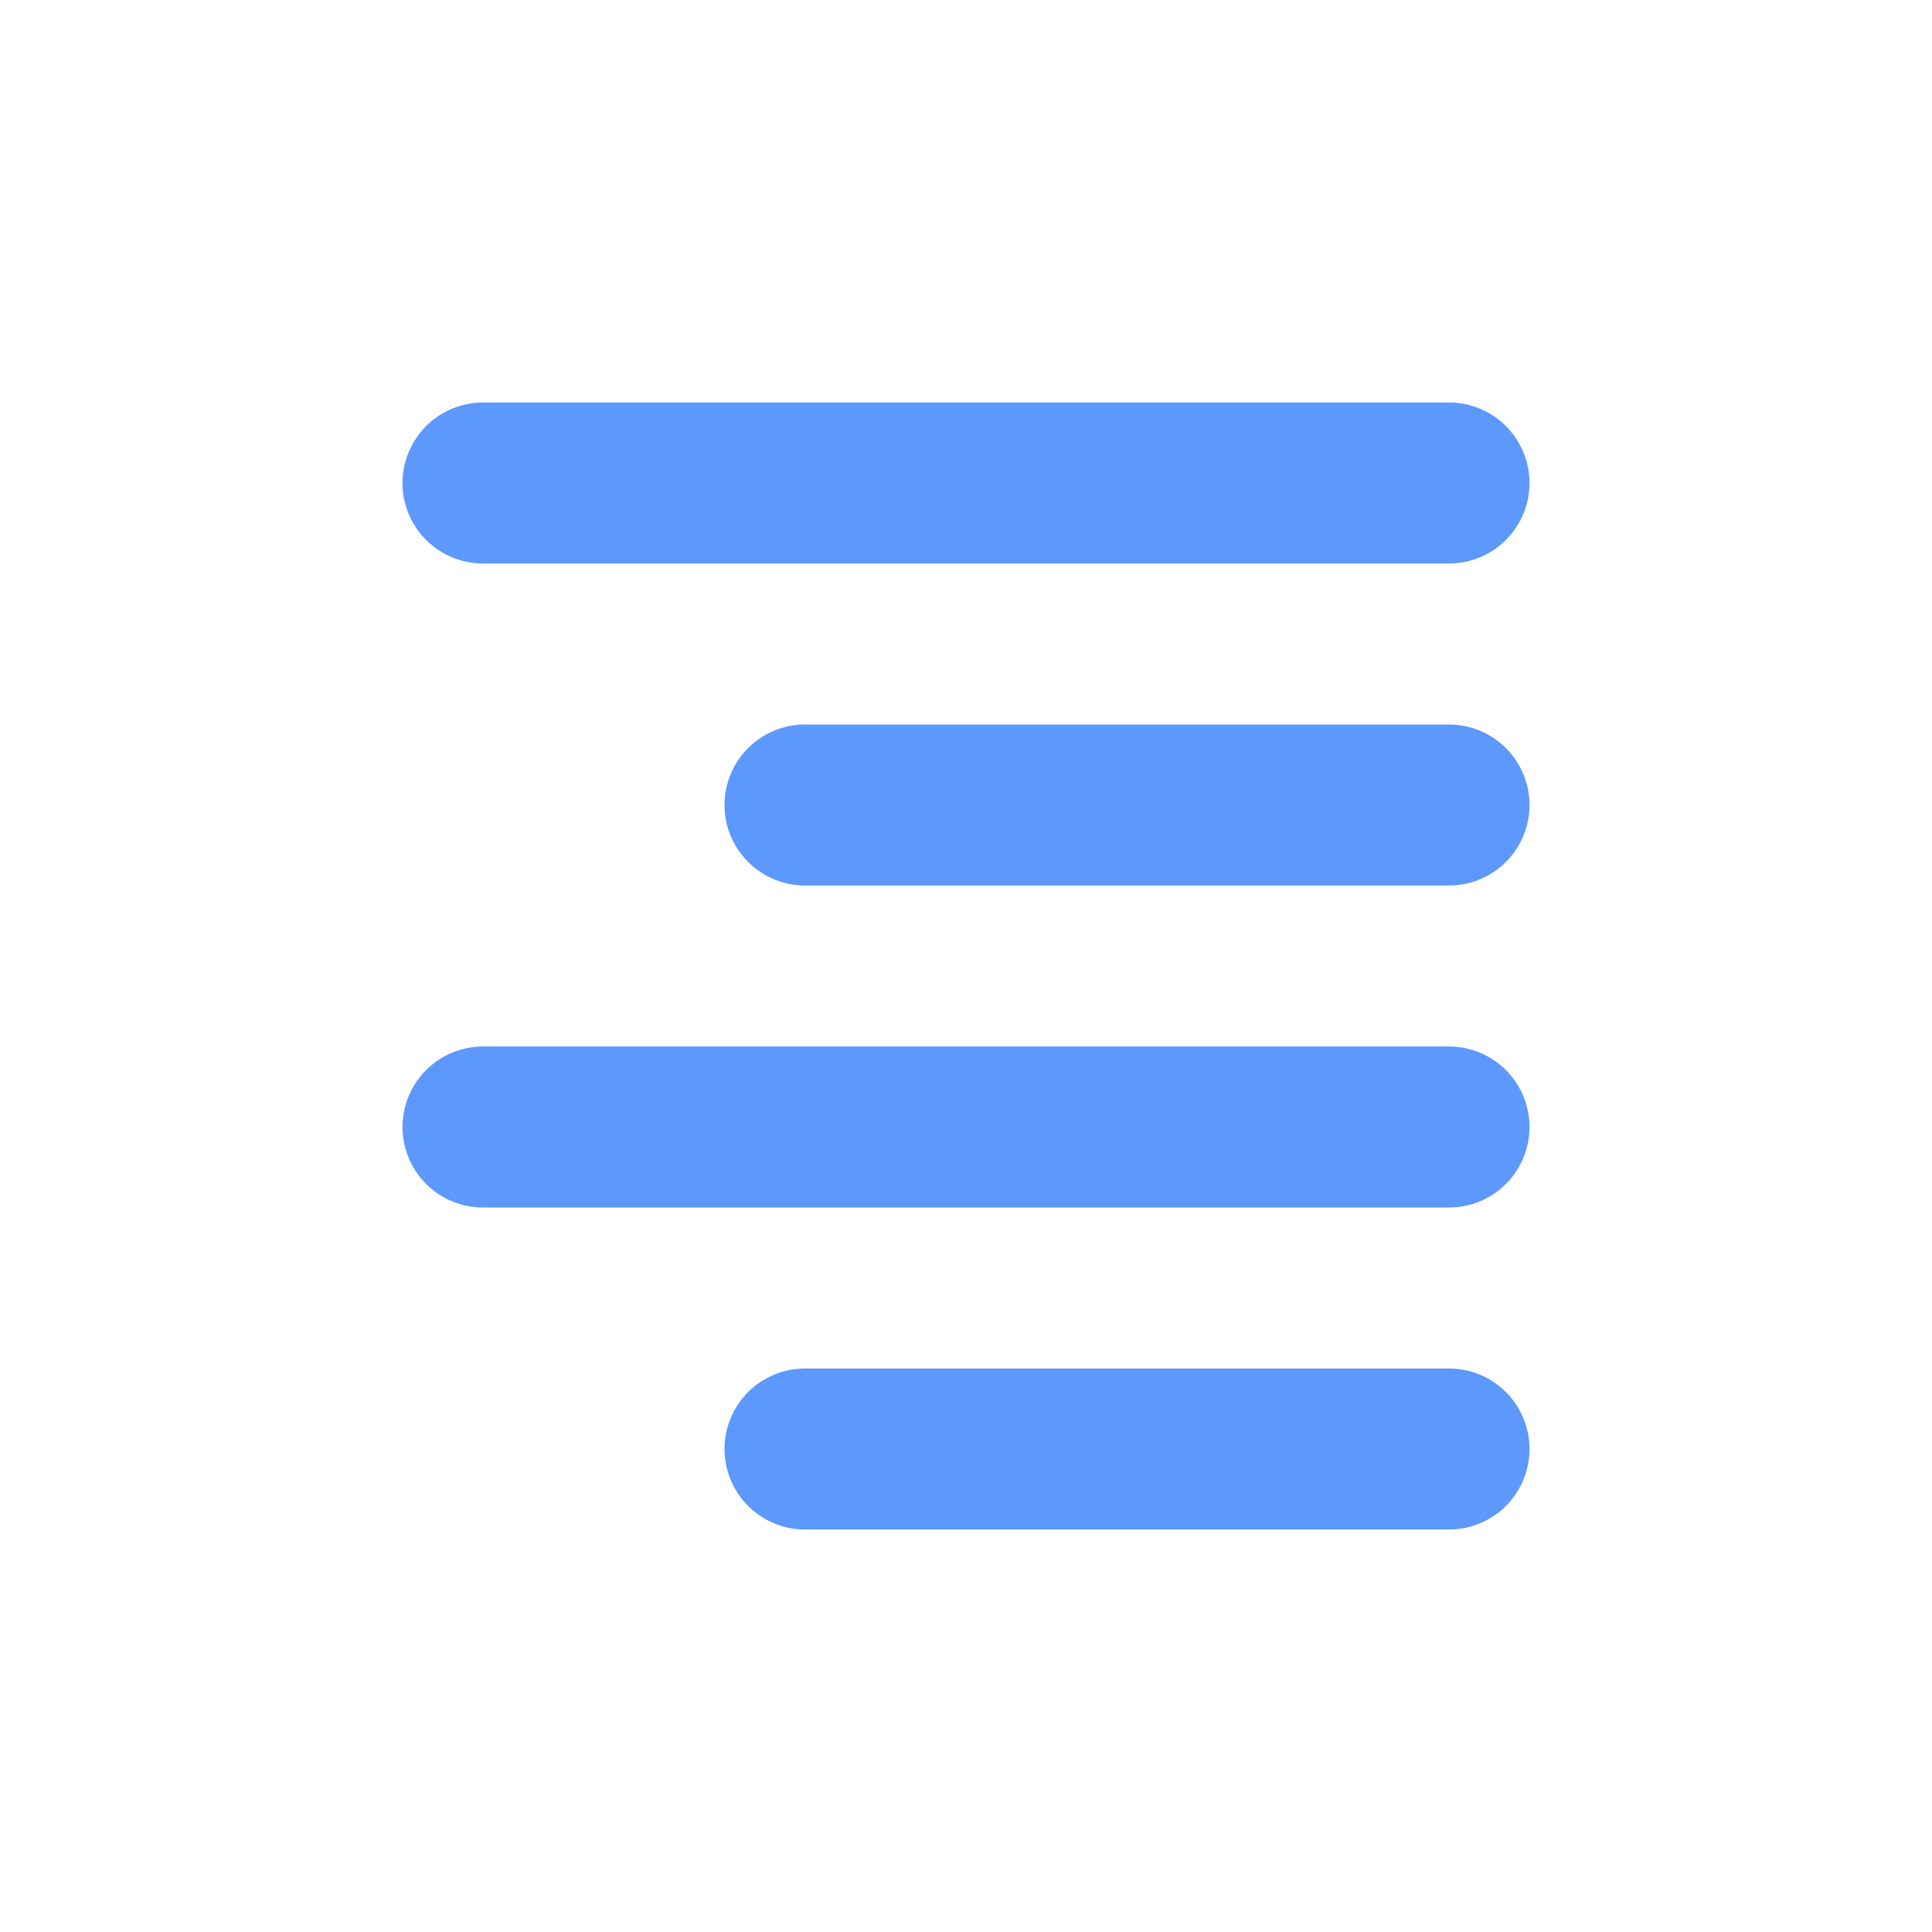 <svg role="img" xmlns="http://www.w3.org/2000/svg" width="48px" height="48px" viewBox="0 0 24 24" aria-labelledby="alignRightIconTitle" stroke="#5d98fc" stroke-width="2" stroke-linecap="round" stroke-linejoin="round" fill="none" color="#5d98fc"> <title id="alignRightIconTitle">Align Right</title> <path d="M10 10h8M6 6h12M6 14h12m-8 4h8"/> </svg>